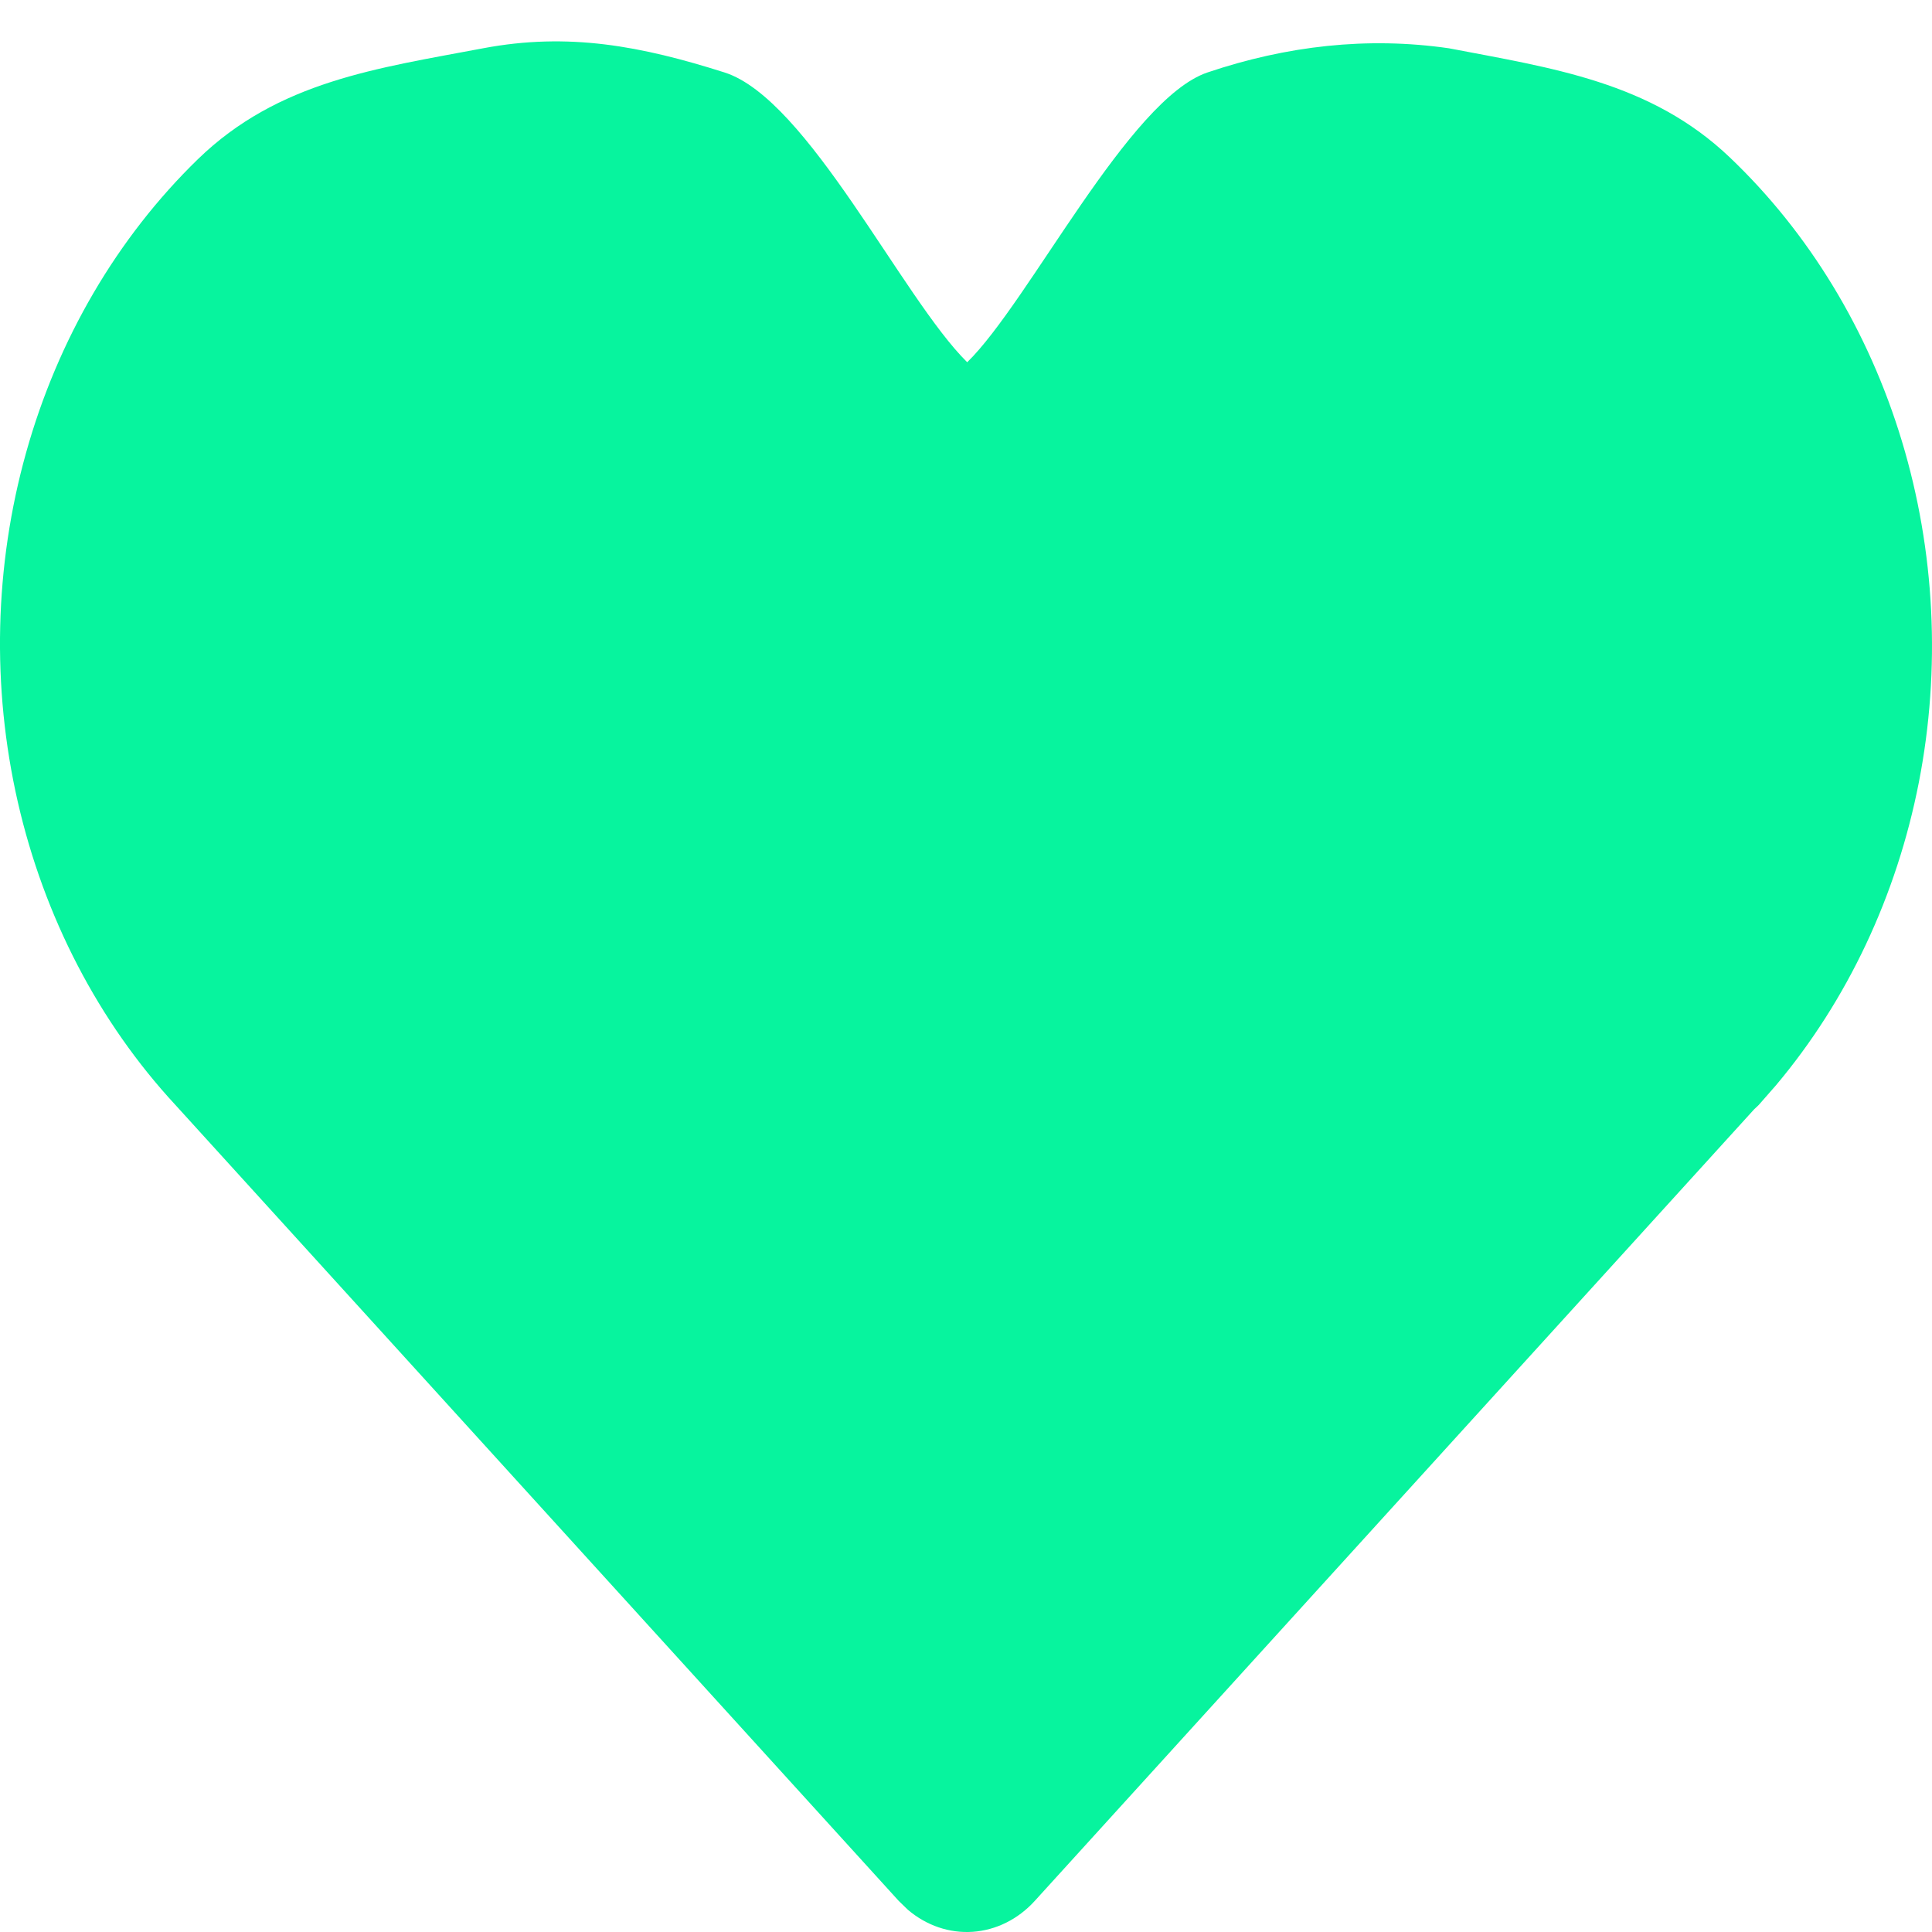 <svg width="40" height="40" viewBox="0 0 40 40" fill="none" xmlns="http://www.w3.org/2000/svg">
<path d="M10 1C11.769 0.665 13.274 0.952 15 1.5C16.726 2.048 18.682 6.177 20.025 7.5C21.306 6.25 23.368 2.051 25 1.5C26.632 0.949 28.309 0.755 30 1C32.132 1.409 34.17 1.693 35.812 3.257C37.455 4.821 38.686 6.85 39.375 9.128C40.064 11.405 40.186 13.848 39.728 16.197C39.269 18.545 38.248 20.712 36.771 22.468L36.411 22.879L36.315 22.97L21.422 39.358C21.078 39.736 20.623 39.962 20.14 39.996C19.658 40.029 19.181 39.867 18.797 39.54L18.609 39.358L3.63 22.875C2.043 21.16 0.915 18.99 0.369 16.606C-0.176 14.222 -0.117 11.717 0.541 9.369C1.198 7.02 2.428 4.919 4.094 3.299C5.76 1.679 7.817 1.413 10 1Z" fill="#07F49E"/>
</svg>

